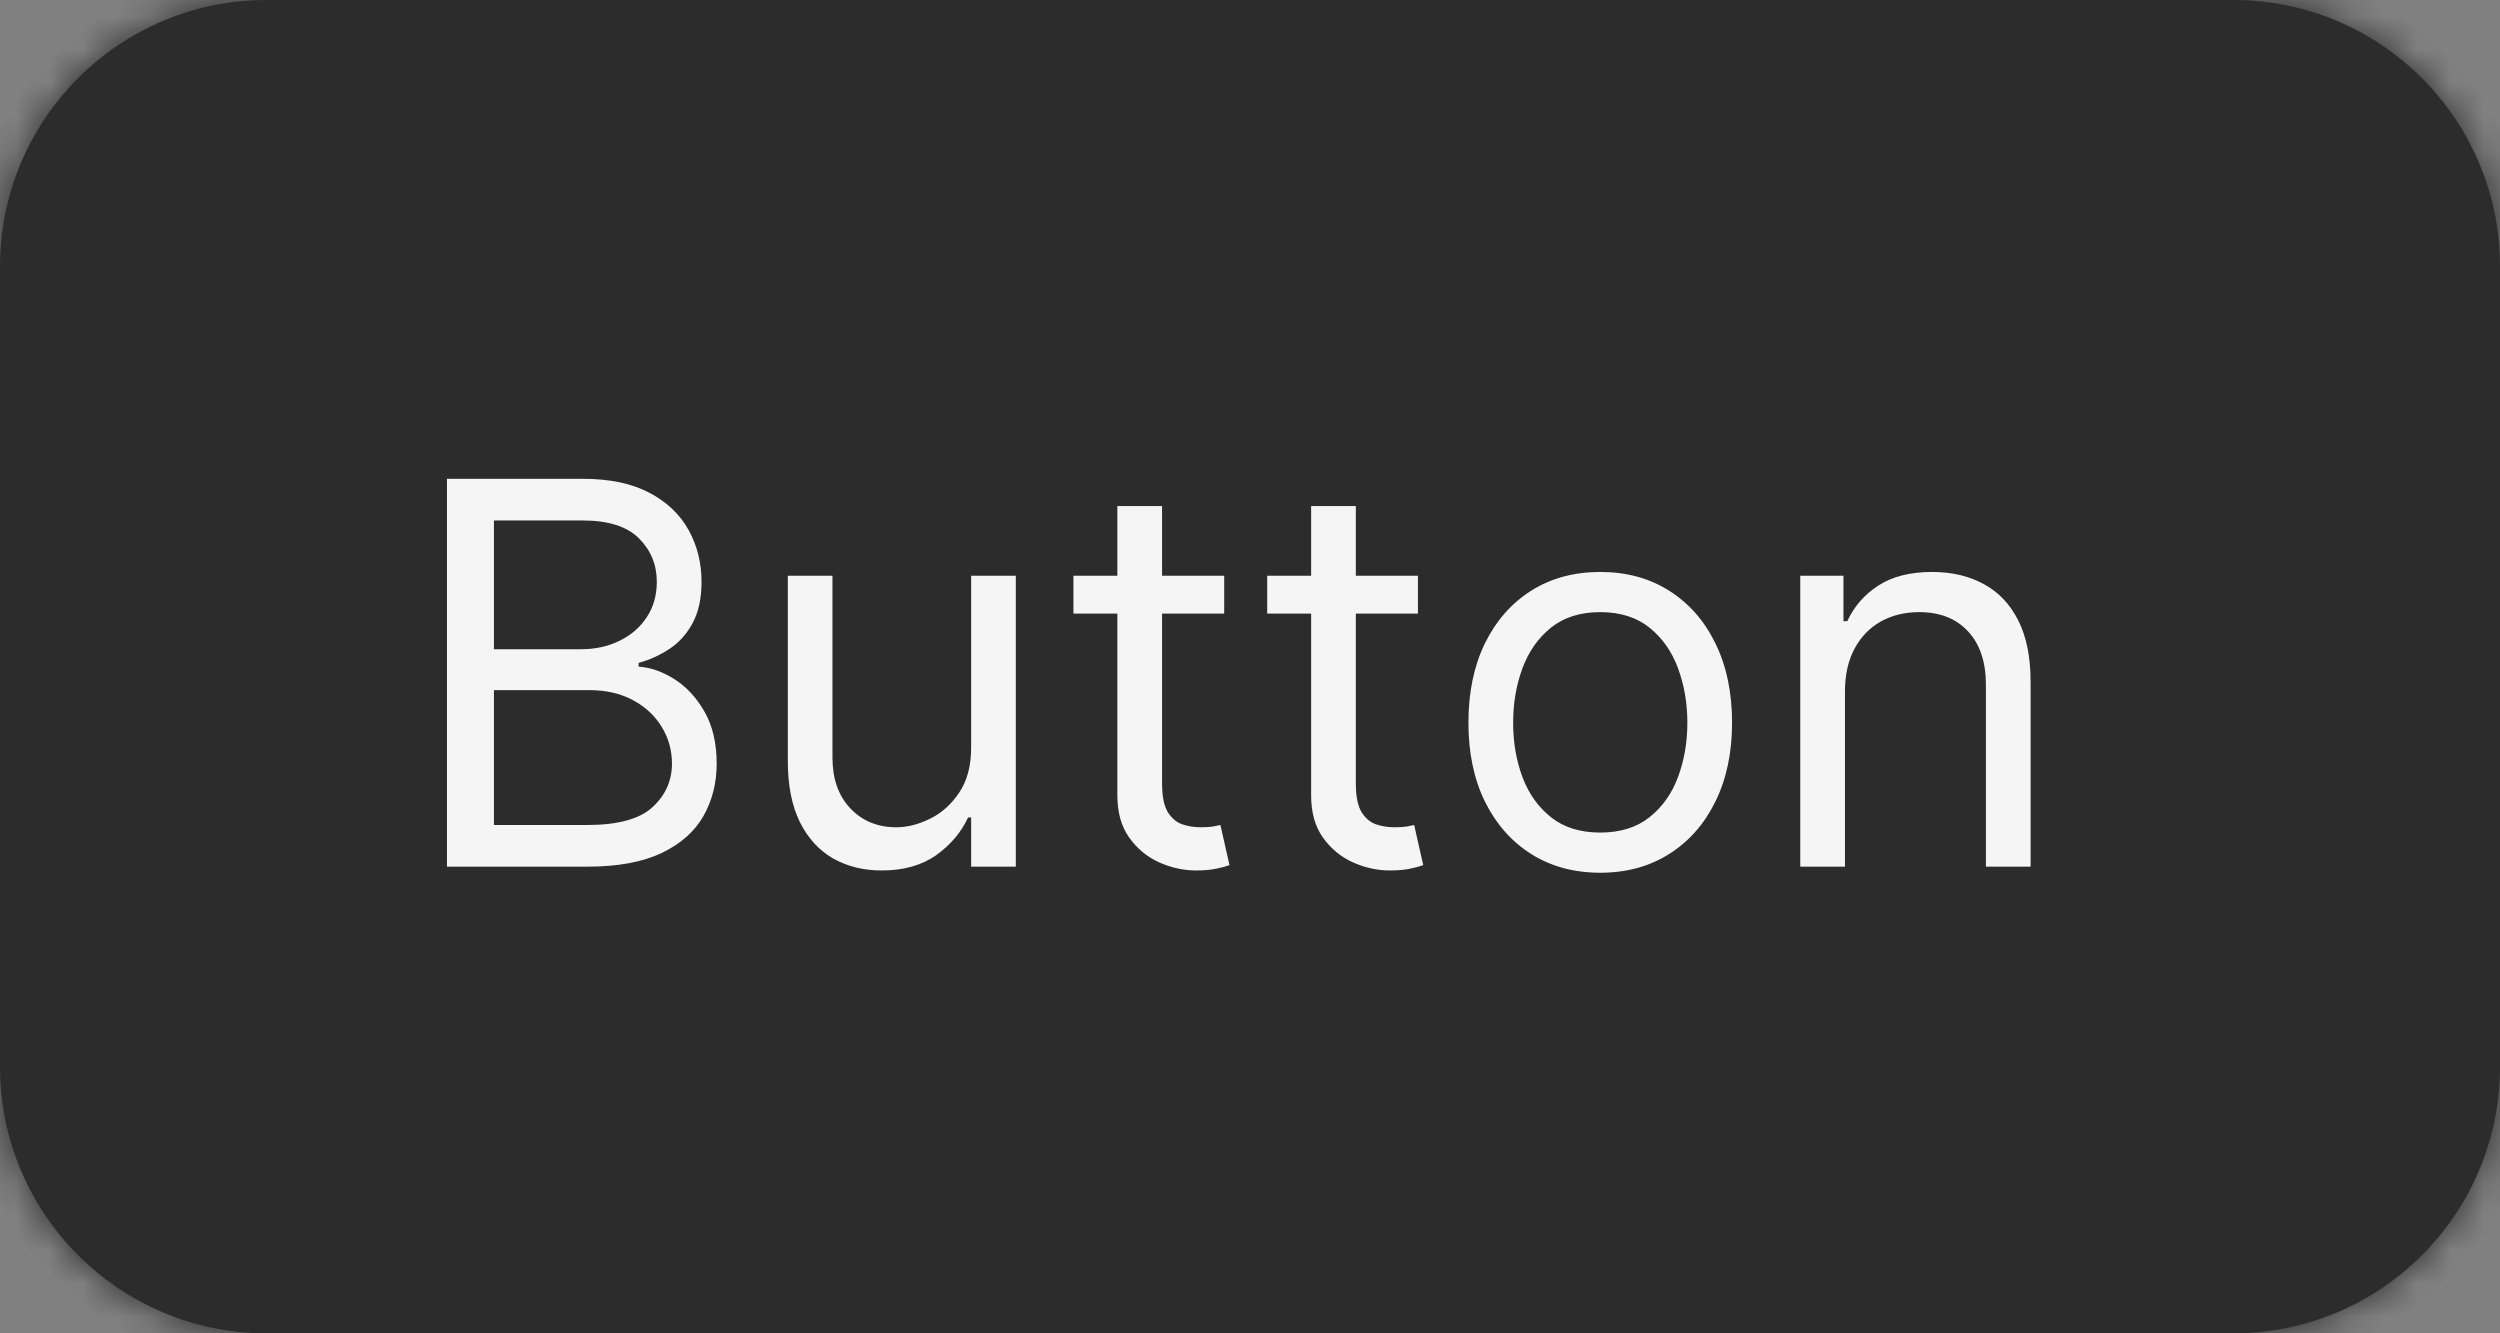<svg width="75" height="40" viewBox="0 0 75 40" fill="none" xmlns="http://www.w3.org/2000/svg">
<rect x="0" y="0" width="75" height="40" fill="#808080" stroke="none"/>
<mask id="path-1-inside-1_1_194" fill="white">
<path d="M0 8C0 3.582 3.582 0 8 0H67C71.418 0 75 3.582 75 8V32C75 36.418 71.418 40 67 40H8C3.582 40 0 36.418 0 32V8Z"/>
</mask>
<path d="M0 8C0 3.582 3.582 0 8 0H67C71.418 0 75 3.582 75 8V32C75 36.418 71.418 40 67 40H8C3.582 40 0 36.418 0 32V8Z" fill="#2C2C2C"/>
<path d="M8 0V1H67V0V-1H8V0ZM75 8H74V32H75H76V8H75ZM67 40V39H8V40V41H67V40ZM0 32H1V8H0H-1V32H0ZM8 40V39C4.134 39 1 35.866 1 32H0H-1C-1 36.971 3.029 41 8 41V40ZM75 32H74C74 35.866 70.866 39 67 39V40V41C71.971 41 76 36.971 76 32H75ZM67 0V1C70.866 1 74 4.134 74 8H75H76C76 3.029 71.971 -1 67 -1V0ZM8 0V-1C3.029 -1 -1 3.029 -1 8H0H1C1 4.134 4.134 1 8 1V0Z" fill="#2C2C2C" mask="url(#path-1-inside-1_1_194)"/>
<path d="M13.409 26V14.364H17.477C18.288 14.364 18.956 14.504 19.483 14.784C20.009 15.061 20.401 15.434 20.659 15.903C20.917 16.369 21.046 16.886 21.046 17.454C21.046 17.954 20.956 18.367 20.778 18.693C20.604 19.019 20.373 19.276 20.085 19.466C19.801 19.655 19.492 19.796 19.159 19.886V20C19.515 20.023 19.873 20.148 20.233 20.375C20.593 20.602 20.894 20.928 21.136 21.352C21.379 21.776 21.5 22.296 21.5 22.909C21.5 23.492 21.367 24.017 21.102 24.483C20.837 24.949 20.419 25.318 19.847 25.591C19.275 25.864 18.53 26 17.614 26H13.409ZM14.818 24.75H17.614C18.534 24.75 19.188 24.572 19.574 24.216C19.964 23.856 20.159 23.421 20.159 22.909C20.159 22.515 20.059 22.151 19.858 21.818C19.657 21.481 19.371 21.212 19 21.011C18.629 20.807 18.189 20.704 17.682 20.704H14.818V24.75ZM14.818 19.477H17.432C17.856 19.477 18.239 19.394 18.579 19.227C18.924 19.061 19.197 18.826 19.398 18.523C19.602 18.22 19.704 17.864 19.704 17.454C19.704 16.943 19.526 16.509 19.171 16.153C18.814 15.794 18.25 15.614 17.477 15.614H14.818V19.477ZM29.134 22.432V17.273H30.474V26H29.134V24.523H29.043C28.838 24.966 28.52 25.343 28.088 25.653C27.656 25.96 27.111 26.114 26.452 26.114C25.906 26.114 25.421 25.994 24.997 25.756C24.573 25.513 24.24 25.15 23.997 24.665C23.755 24.176 23.634 23.561 23.634 22.818V17.273H24.974V22.727C24.974 23.364 25.152 23.871 25.509 24.25C25.868 24.629 26.327 24.818 26.884 24.818C27.217 24.818 27.556 24.733 27.901 24.562C28.249 24.392 28.541 24.131 28.776 23.778C29.014 23.426 29.134 22.977 29.134 22.432ZM36.726 17.273V18.409H32.203V17.273H36.726ZM33.521 15.182H34.862V23.5C34.862 23.879 34.917 24.163 35.027 24.352C35.141 24.538 35.285 24.663 35.459 24.727C35.637 24.788 35.824 24.818 36.021 24.818C36.169 24.818 36.29 24.811 36.385 24.796C36.48 24.776 36.555 24.761 36.612 24.75L36.885 25.954C36.794 25.989 36.667 26.023 36.504 26.057C36.341 26.095 36.135 26.114 35.885 26.114C35.506 26.114 35.135 26.032 34.771 25.869C34.411 25.706 34.112 25.458 33.874 25.125C33.639 24.792 33.521 24.371 33.521 23.864V15.182ZM42.538 17.273V18.409H38.016V17.273H42.538ZM39.334 15.182H40.675V23.5C40.675 23.879 40.73 24.163 40.84 24.352C40.953 24.538 41.097 24.663 41.271 24.727C41.449 24.788 41.637 24.818 41.834 24.818C41.981 24.818 42.103 24.811 42.197 24.796C42.292 24.776 42.368 24.761 42.425 24.75L42.697 25.954C42.606 25.989 42.48 26.023 42.317 26.057C42.154 26.095 41.947 26.114 41.697 26.114C41.319 26.114 40.947 26.032 40.584 25.869C40.224 25.706 39.925 25.458 39.686 25.125C39.451 24.792 39.334 24.371 39.334 23.864V15.182ZM48.007 26.182C47.219 26.182 46.528 25.994 45.933 25.619C45.342 25.244 44.88 24.72 44.547 24.046C44.217 23.371 44.053 22.583 44.053 21.682C44.053 20.773 44.217 19.979 44.547 19.301C44.88 18.623 45.342 18.097 45.933 17.722C46.528 17.347 47.219 17.159 48.007 17.159C48.795 17.159 49.484 17.347 50.075 17.722C50.67 18.097 51.132 18.623 51.462 19.301C51.795 19.979 51.962 20.773 51.962 21.682C51.962 22.583 51.795 23.371 51.462 24.046C51.132 24.72 50.67 25.244 50.075 25.619C49.484 25.994 48.795 26.182 48.007 26.182ZM48.007 24.977C48.606 24.977 49.098 24.824 49.484 24.517C49.871 24.21 50.157 23.807 50.342 23.307C50.528 22.807 50.621 22.265 50.621 21.682C50.621 21.099 50.528 20.555 50.342 20.051C50.157 19.547 49.871 19.14 49.484 18.829C49.098 18.519 48.606 18.364 48.007 18.364C47.409 18.364 46.916 18.519 46.53 18.829C46.144 19.14 45.858 19.547 45.672 20.051C45.486 20.555 45.394 21.099 45.394 21.682C45.394 22.265 45.486 22.807 45.672 23.307C45.858 23.807 46.144 24.21 46.53 24.517C46.916 24.824 47.409 24.977 48.007 24.977ZM55.349 20.75V26H54.008V17.273H55.304V18.636H55.418C55.622 18.193 55.933 17.837 56.349 17.568C56.766 17.296 57.304 17.159 57.963 17.159C58.554 17.159 59.071 17.28 59.514 17.523C59.957 17.761 60.302 18.125 60.548 18.614C60.794 19.099 60.918 19.712 60.918 20.454V26H59.577V20.546C59.577 19.86 59.399 19.326 59.043 18.943C58.687 18.557 58.198 18.364 57.577 18.364C57.149 18.364 56.766 18.456 56.429 18.642C56.096 18.828 55.832 19.099 55.639 19.454C55.446 19.811 55.349 20.242 55.349 20.75Z" fill="#F5F5F5"/>
</svg>

